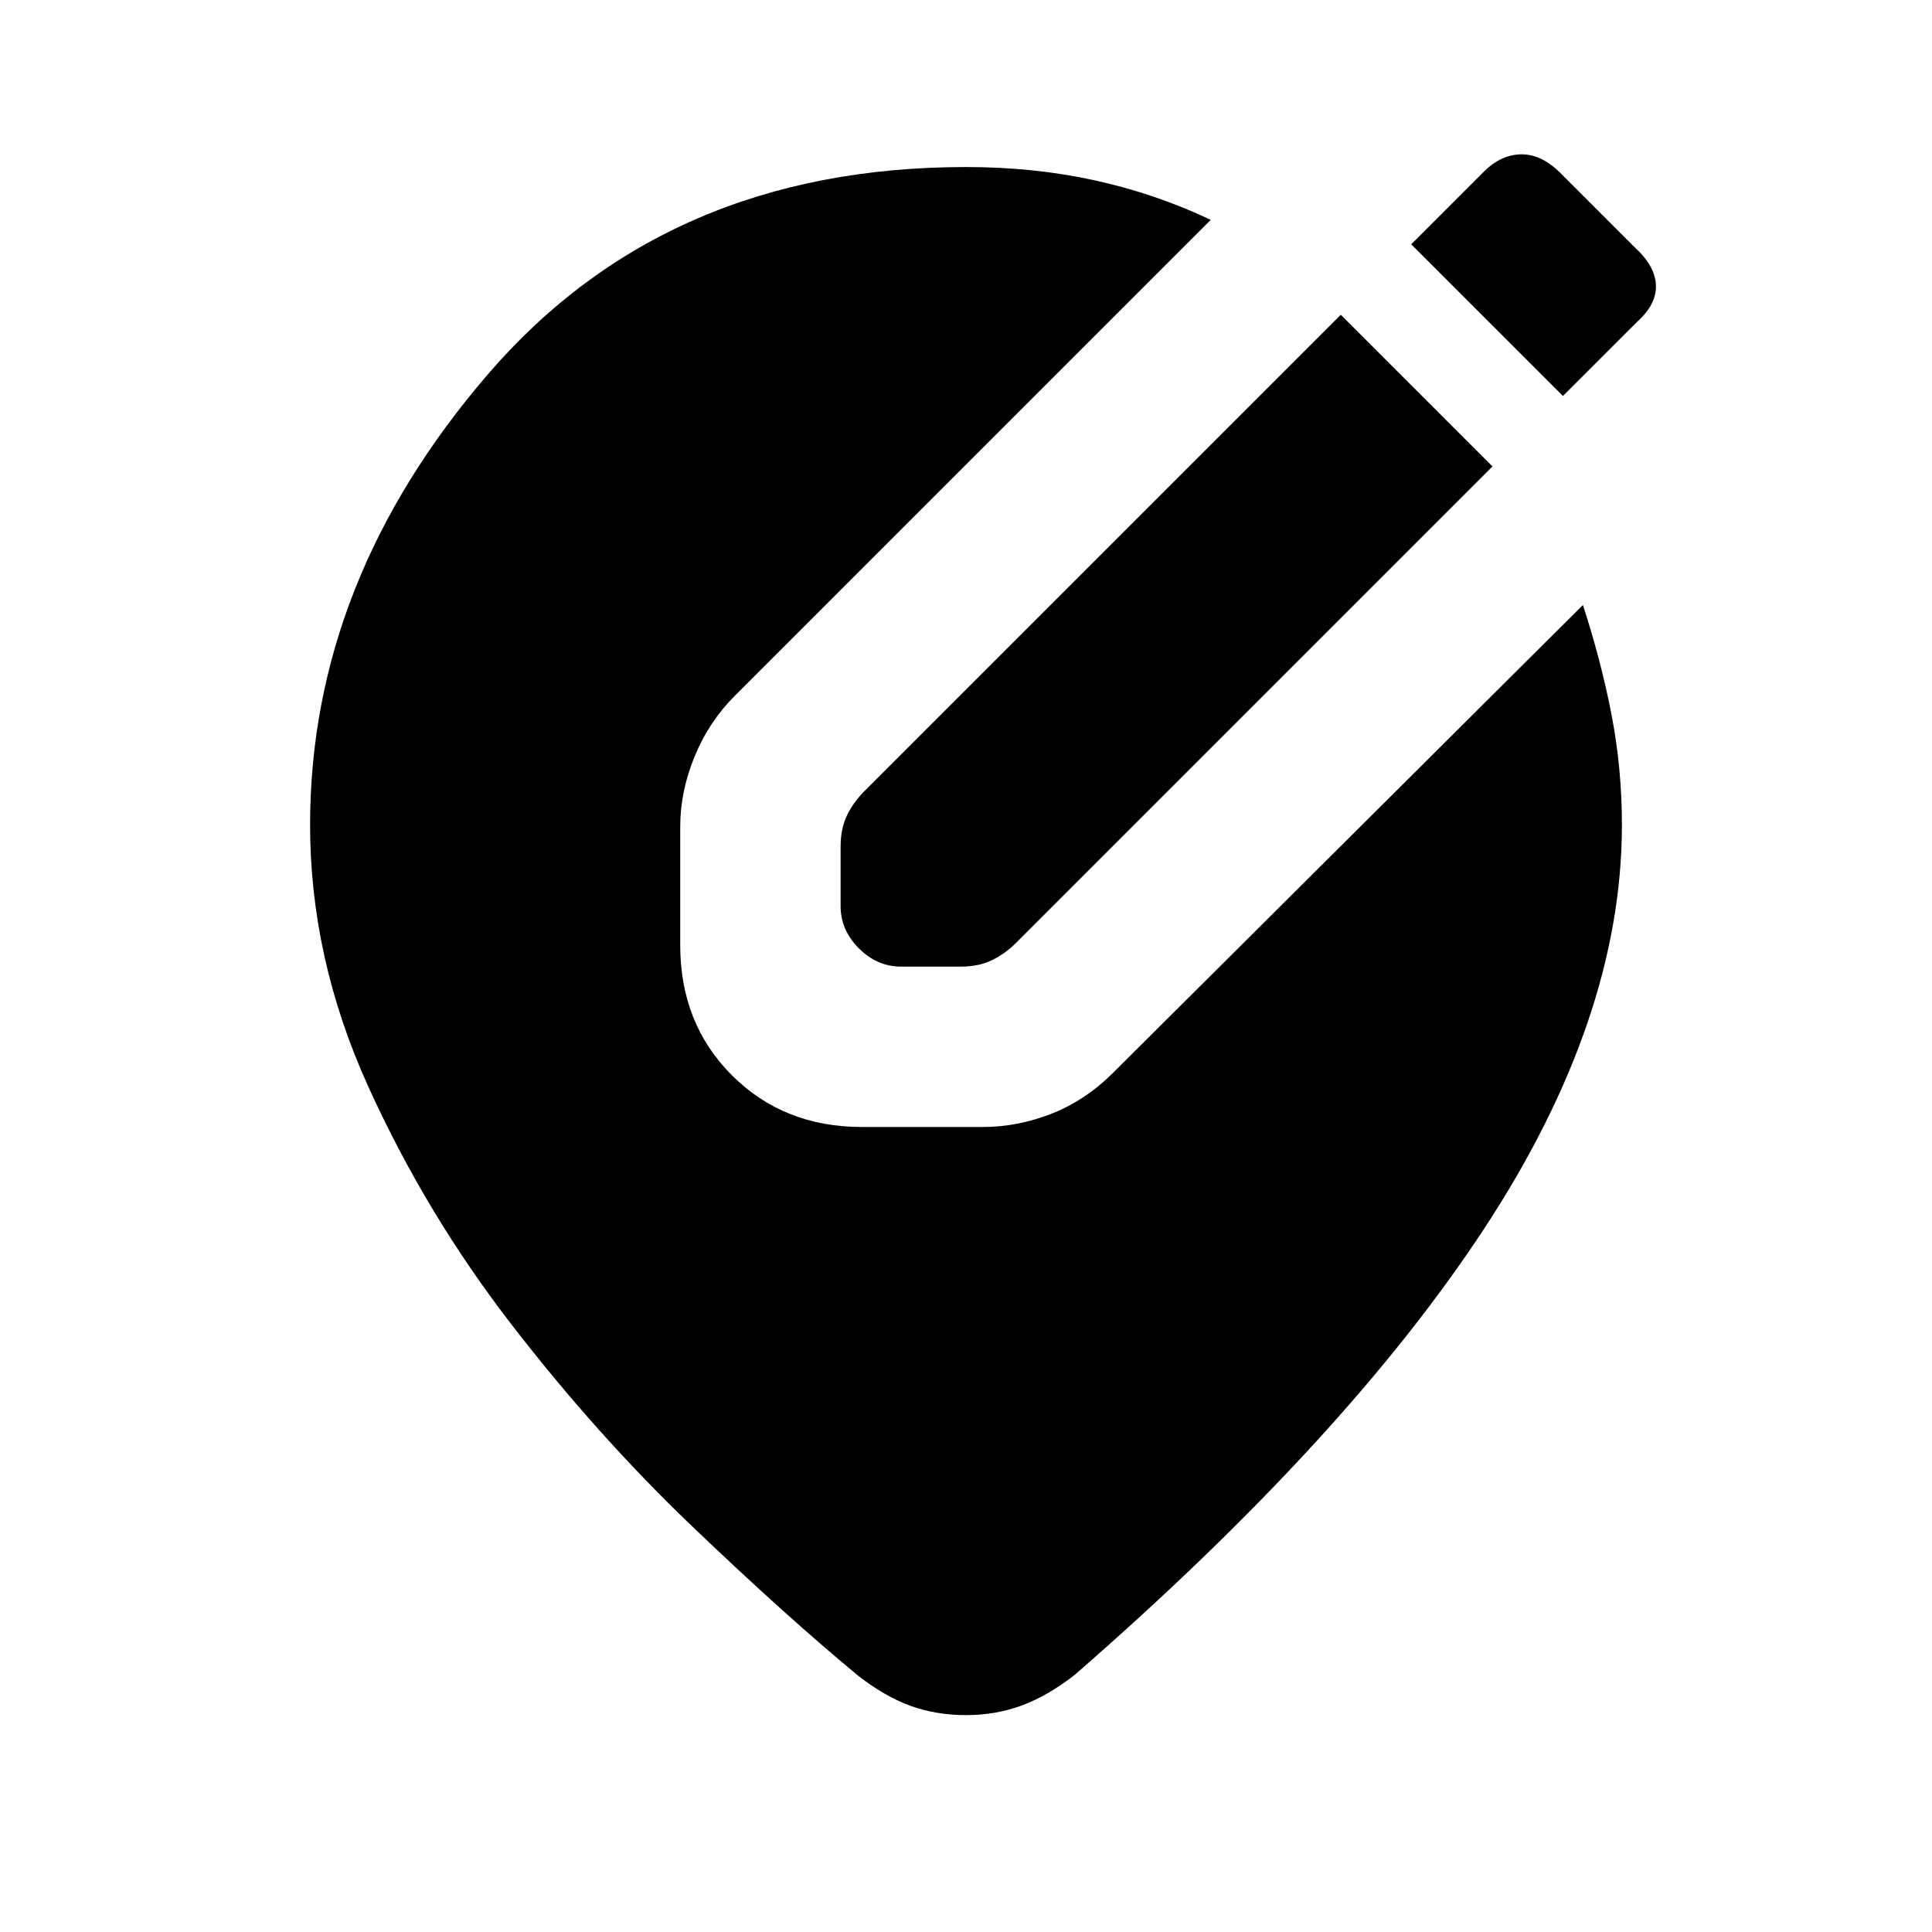 <svg xmlns="http://www.w3.org/2000/svg" height="20" viewBox="0 -960 960 960" width="20"><path d="M480-107.77q-14.69 0-27.38-4.54-12.7-4.54-26.16-15-35.84-29.61-82.77-74.5-46.92-44.88-89.57-100.11-42.66-55.23-71.35-118.66-28.69-63.42-28.69-129.5 0-121.46 88.57-224.19Q331.23-877 480-877q33.85 0 64 6.62 30.15 6.61 57.61 19.61L365.08-614.23q-12.85 12.85-19.96 30.19-7.12 17.35-7.12 34.81v58.92q0 38.92 25.69 64.62Q389.39-400 428.31-400h59.92q17.46 0 34.31-6.62 16.84-6.61 30.69-20.46l233.31-232.3q9 27.61 14.19 54.34 5.19 26.73 5.19 54.96 0 96.23-68.31 200.39-68.3 104.15-203.69 222-13.46 10.46-26.34 15.19-12.89 4.73-27.58 4.73Zm227.77-654.31 33.84 33.85L505-491.62q-5.46 5.46-12.04 8.7-6.58 3.23-15.65 3.23h-29.54q-11.92 0-21-9.08t-9.08-21v-29.54q0-9.07 3.23-15.65 3.24-6.58 8.7-12.04l236.61-236.61 41.54 41.53Zm68.84-1.15-75.38-75.38 35.92-35.93q8.7-8.69 18.77-8.77 10.08-.07 19.39 9.24l36.76 36.76q10.31 9.31 10.74 18.89.42 9.57-9.27 18.27l-36.93 36.92Z"/></svg>